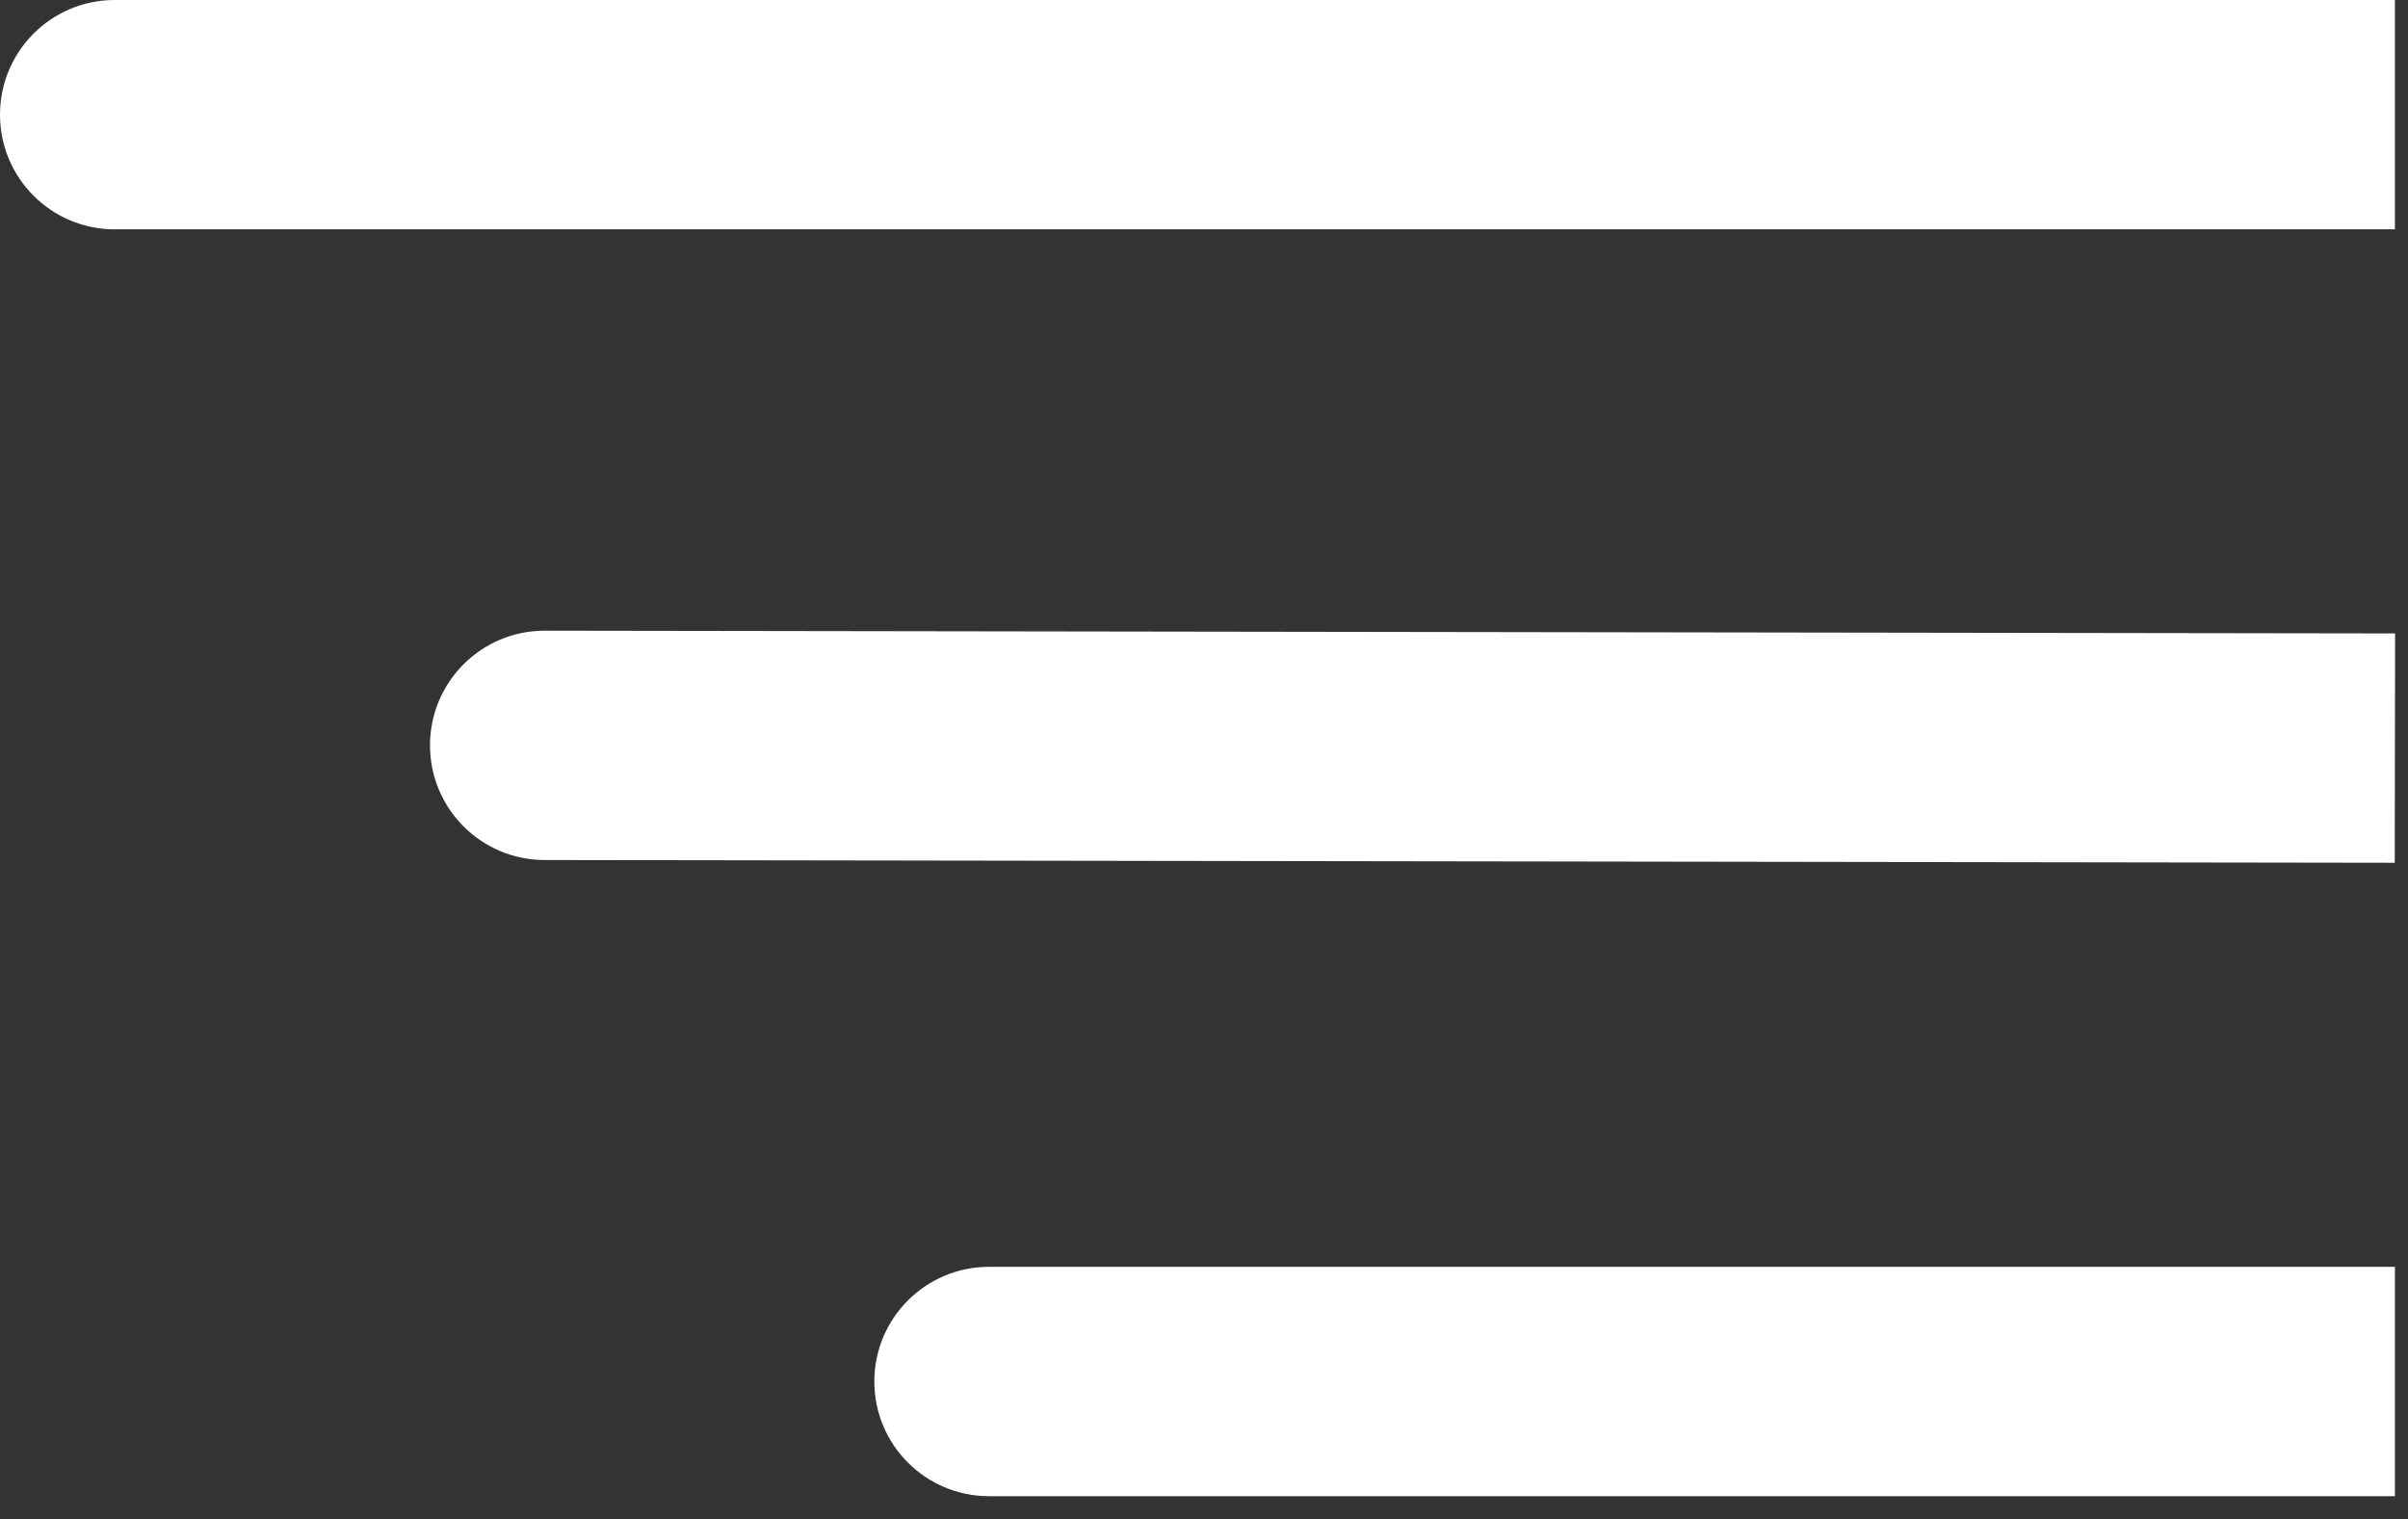 <svg width="84" height="53" viewBox="0 0 84 53" fill="none" xmlns="http://www.w3.org/2000/svg">
<rect x="0" y="0" width="84" height="53" fill="#333333" stroke="none"/>
<path d="M4 0C1.791 0 0 1.791 0 4C0 6.209 1.791 8 4 8V0ZM4 8H83.544V0H4V8Z" fill="white"/>
<path d="M19.006 22C16.797 21.997 15.003 23.785 15 25.994C14.997 28.203 16.785 29.997 18.994 30L19.006 22ZM18.994 30L83.538 30.096L83.55 22.096L19.006 22L18.994 30Z" fill="white"/>
<path d="M34.5 44.191C32.291 44.191 30.5 45.982 30.5 48.191C30.5 50.4 32.291 52.191 34.5 52.191V44.191ZM34.5 52.191H83.544V44.191H34.5V52.191Z" fill="white"/>
</svg>
